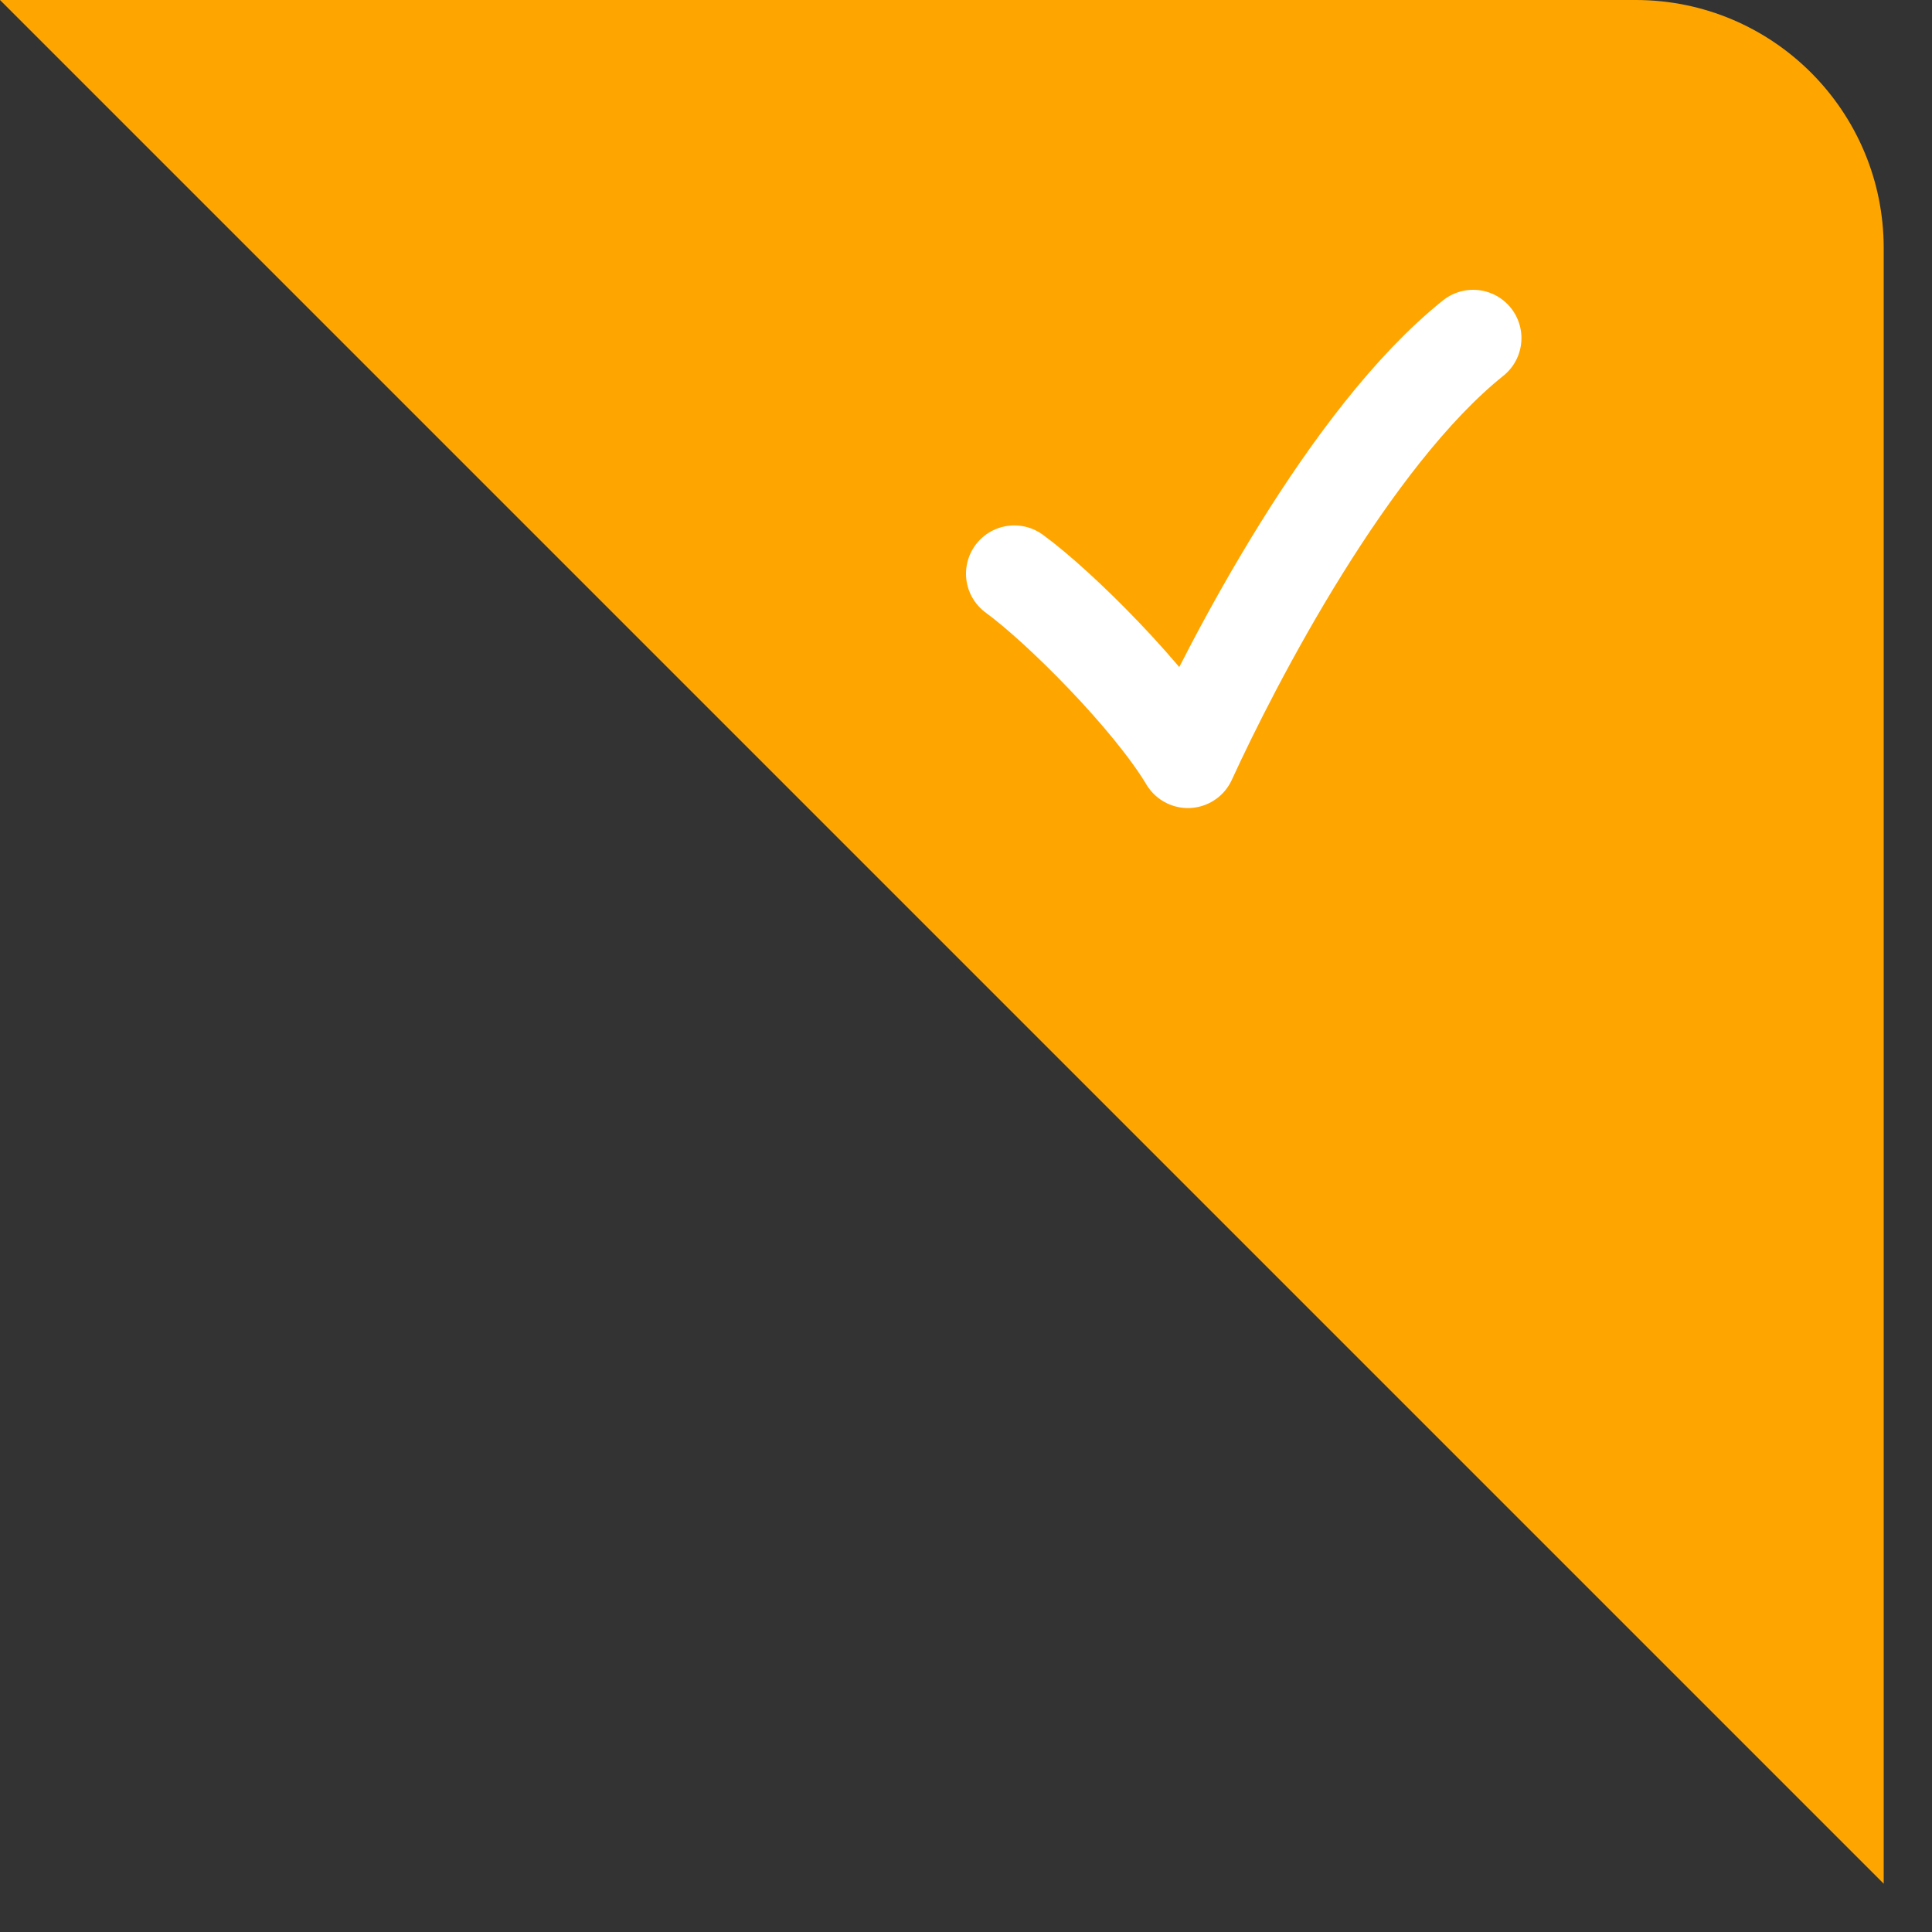 <svg width="20" height="20" viewBox="0 0 20 20" fill="none" xmlns="http://www.w3.org/2000/svg">
<rect x="0" y="0" width="20" height="20" fill="#333333" stroke="none"/>
<path d="M19.5 19.5L1.027 1.027L0 0H16.932C18.351 0 19.5 1.15 19.5 2.568V19.5Z" fill="#FFA500"/>
<path d="M10.5 5.939C10.971 6.282 11.912 7.223 12.297 7.865C12.768 6.838 13.966 4.527 15.25 3.5" stroke="white" stroke-linecap="round" stroke-linejoin="round"/>
</svg>
